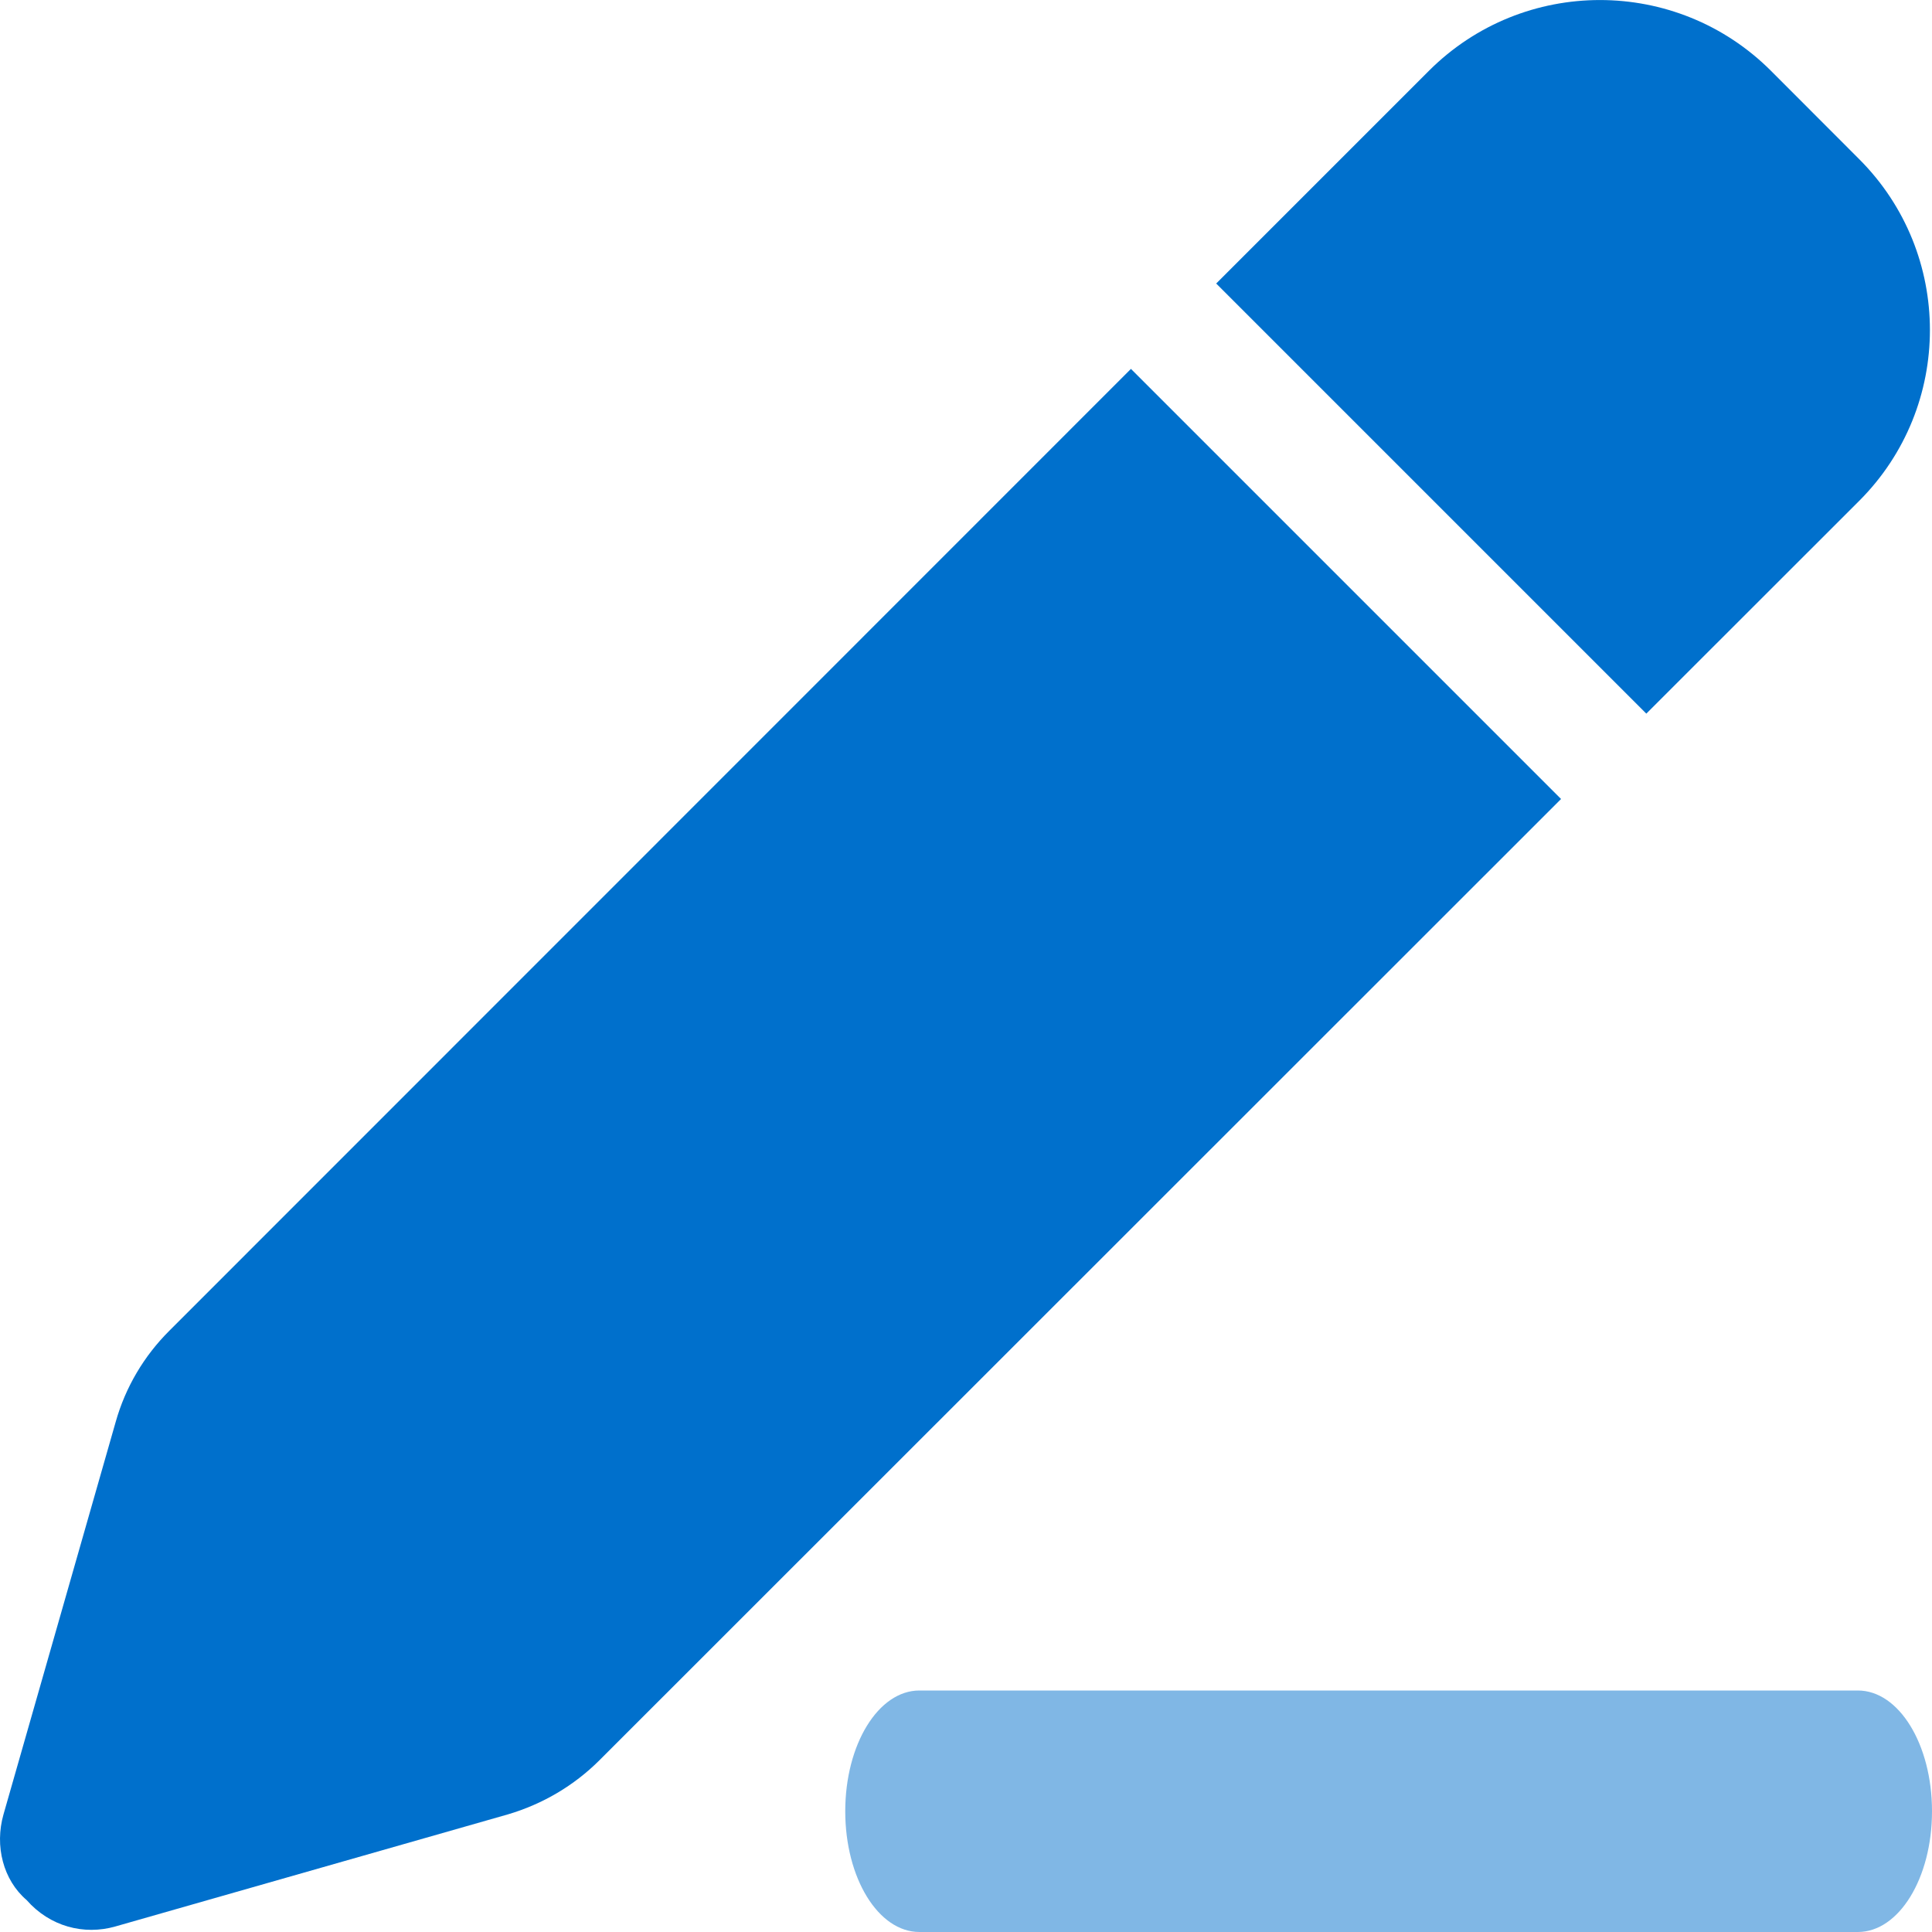 <svg width="16" height="16" viewBox="0 0 16 16" fill="none" xmlns="http://www.w3.org/2000/svg">
<g clip-path="url(#clip0_346_13574)">
<path d="M11.834 0.586C12.616 -0.195 13.884 -0.195 14.666 0.586L15.397 1.318C16.178 2.099 16.178 3.367 15.397 4.148L13.634 5.91L10.072 2.348L11.834 0.586ZM12.928 6.617L4.963 14.579C4.753 14.788 4.494 14.941 4.206 15.026L0.956 15.954C0.694 16.029 0.412 15.954 0.22 15.735C0.027 15.57 -0.046 15.288 0.029 15.026L0.958 11.776C1.039 11.488 1.193 11.229 1.403 11.02L9.366 3.055L12.928 6.617Z" fill="#0070CC"/>
<path d="M15.386 14C15.726 14 16 14.446 16 15C16 15.554 15.726 16 15.386 16H7.614C7.274 16 7 15.554 7 15C7 14.446 7.274 14 7.614 14H15.386Z" fill="#80B7E5"/>
</g>
<defs>
<clipPath id="clip0_346_13574">
<rect width="16" height="16" fill="white"/>
</clipPath>
</defs>
</svg>
